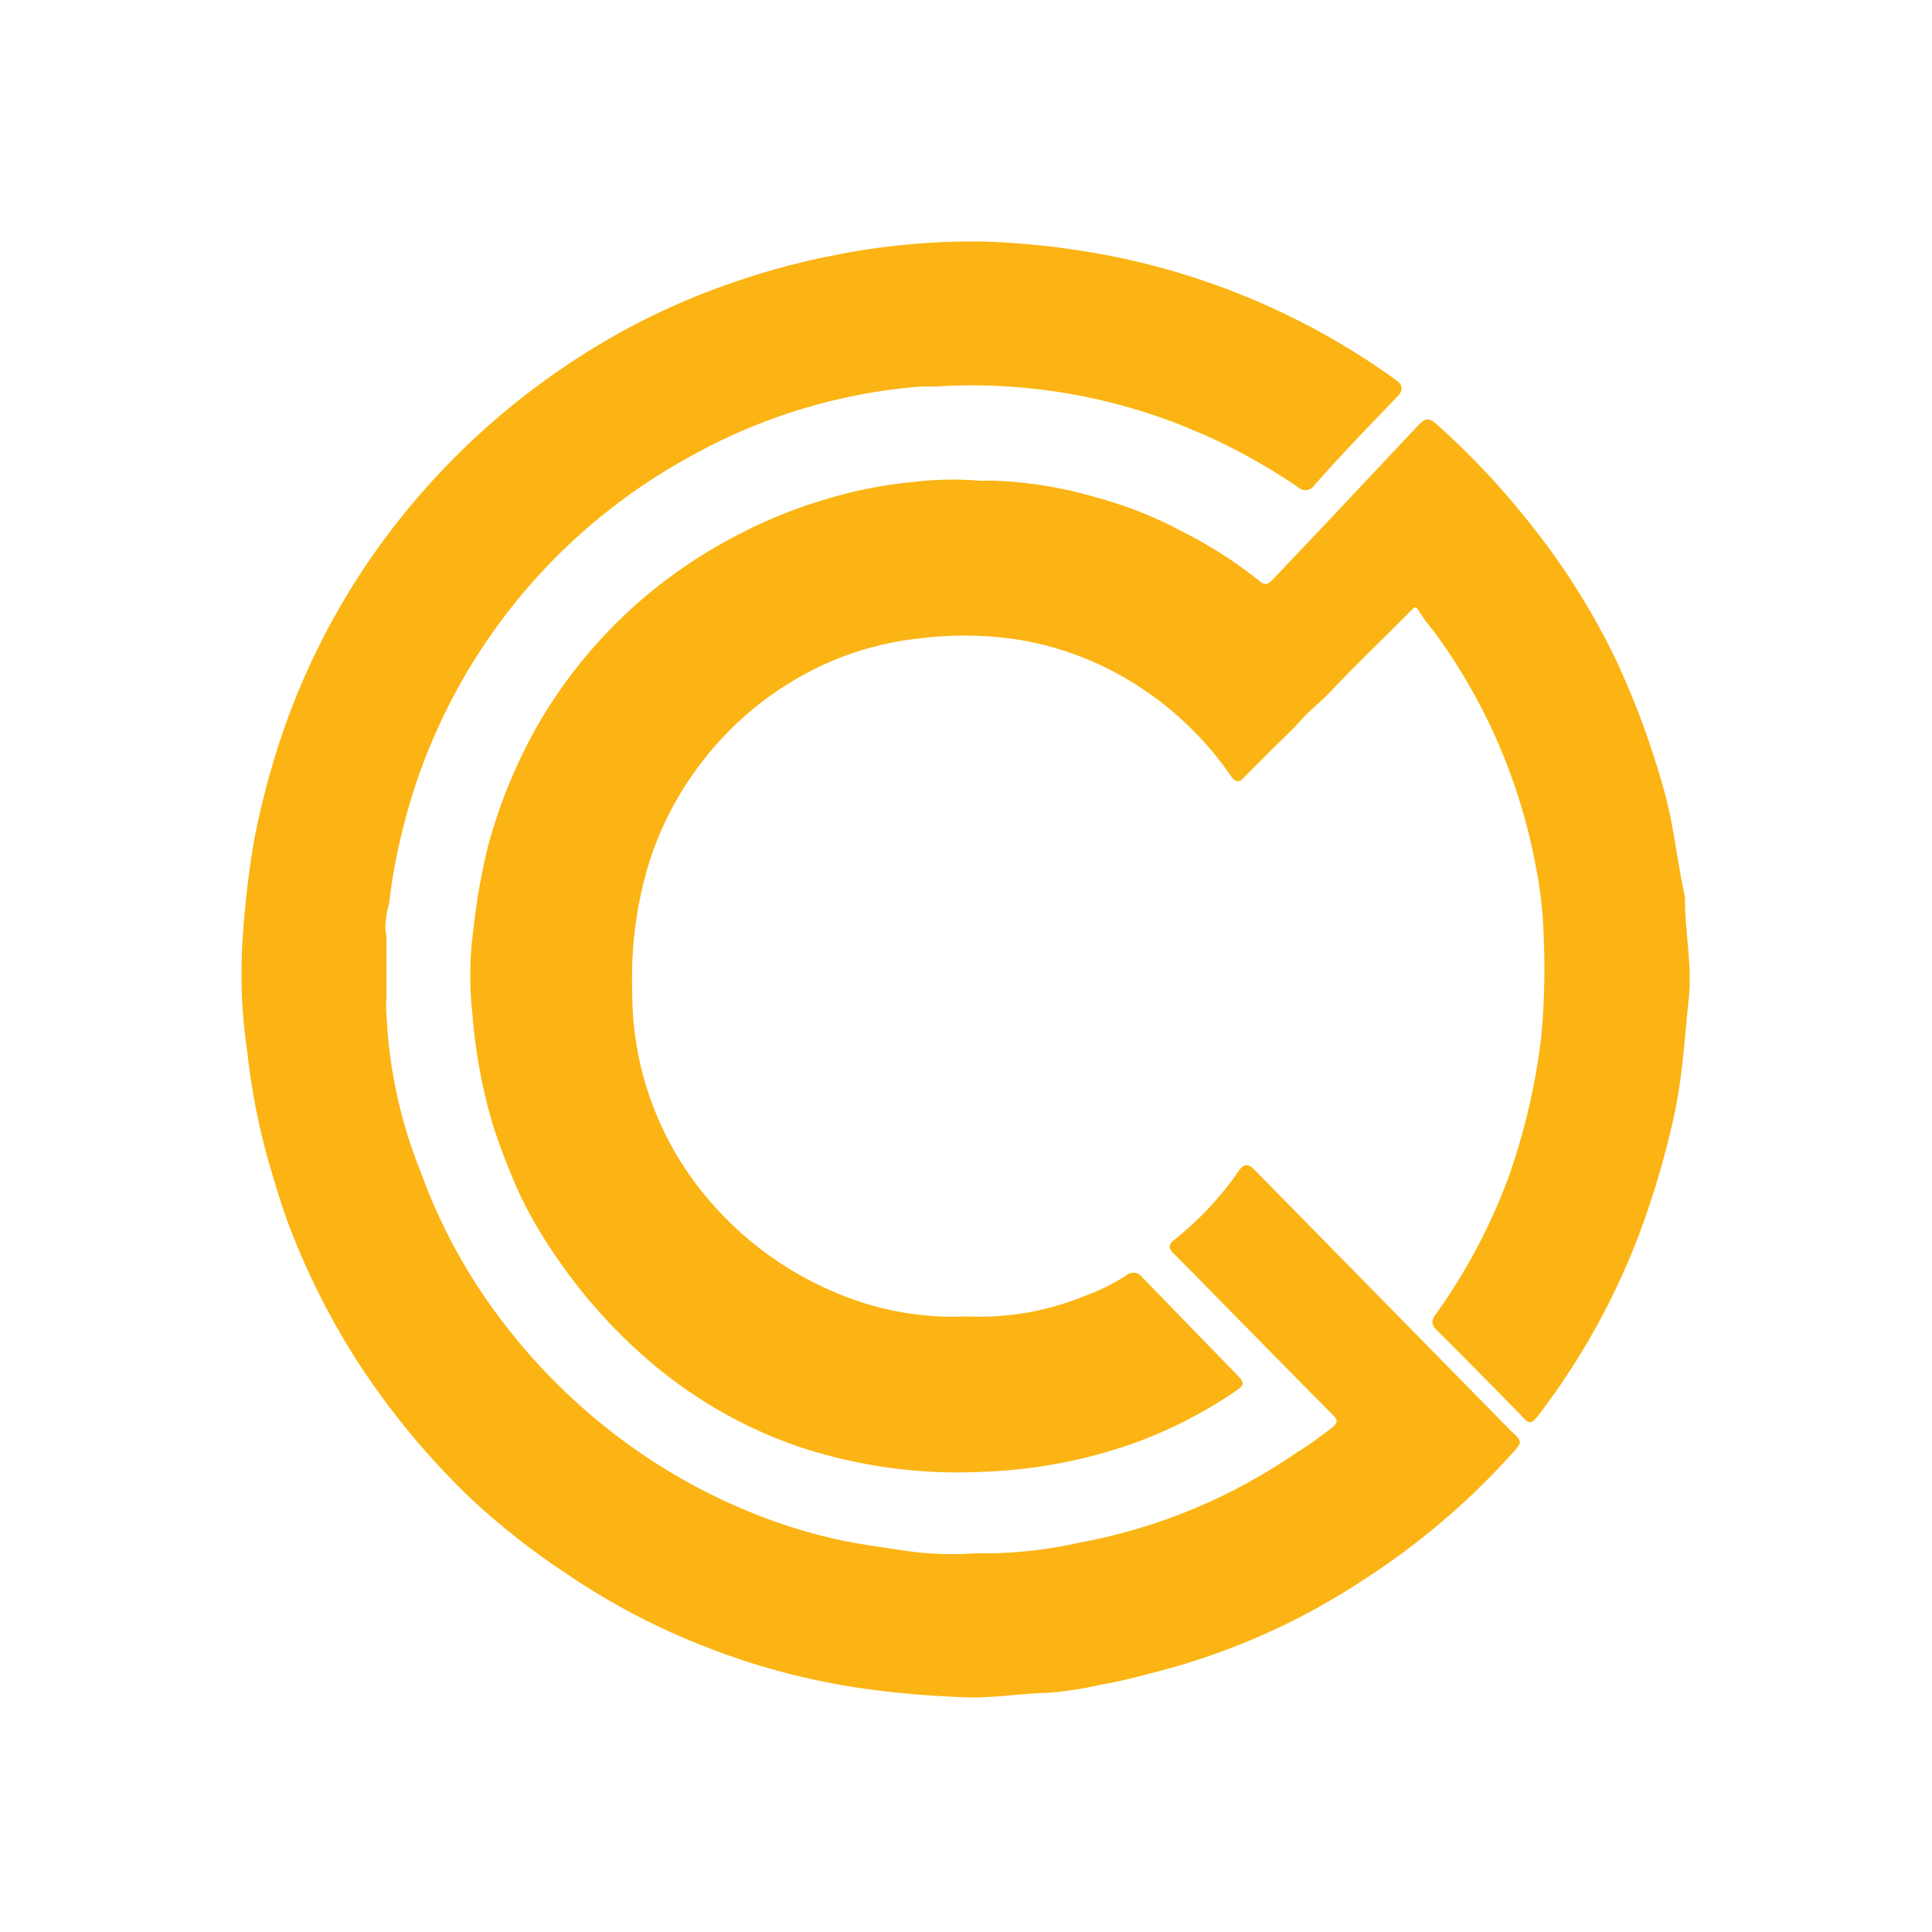 <svg width="32" height="32" viewBox="0 0 32 32" xmlns="http://www.w3.org/2000/svg"><g fill="#fbb413"><path d="M16.017 21.804a4.573 4.573 0 001.941-.336c.244-.087.477-.202.695-.342a.181.181 0 01.27.034l1.579 1.625c.113.118.109.156-.026.249a7.524 7.524 0 01-1.772.897 8.396 8.396 0 01-2.409.446 8.354 8.354 0 01-3.082-.421 7.579 7.579 0 01-2.345-1.318 8.69 8.69 0 01-1.642-1.802 7.133 7.133 0 01-.67-1.17 12.4 12.4 0 01-.379-.99 8.808 8.808 0 01-.353-1.89 5.701 5.701 0 01.02-1.415c.05-.464.132-.924.245-1.377a8.636 8.636 0 01.817-1.983 8.084 8.084 0 013.217-3.1 8 8 0 011.604-.656 7.183 7.183 0 011.385-.27 5.356 5.356 0 011.09-.025c.065.004.13.004.194 0a6.783 6.783 0 011.756.278c.487.13.958.314 1.402.552.469.232.91.514 1.318.842.08.071.143.038.206-.03l.973-1.027 1.402-1.49c.164-.177.206-.182.383-.022.54.487 1.04 1.018 1.49 1.588a11.79 11.79 0 011.453 2.307c.315.68.574 1.384.775 2.105.169.594.223 1.2.354 1.794a.143.143 0 010 .034c0 .551.122 1.103.063 1.654-.067.628-.101 1.264-.232 1.883-.111.52-.252 1.032-.42 1.536a11.832 11.832 0 01-1.832 3.47c-.122.16-.16.164-.3 0-.462-.468-.925-.943-1.393-1.406-.097-.097-.084-.173 0-.278a9.634 9.634 0 001.188-2.24c.265-.747.447-1.521.543-2.308.058-.603.07-1.21.038-1.814a6.585 6.585 0 00-.123-1.024 9.482 9.482 0 00-1.642-3.84c-.088-.126-.198-.24-.278-.374-.08-.135-.088-.097-.164-.021-.446.45-.905.888-1.339 1.347-.151.16-.324.286-.467.45-.143.165-.316.32-.476.48l-.488.489c-.076.076-.135.046-.186-.025a5.44 5.44 0 00-1.562-1.516 5.196 5.196 0 00-1.966-.758 5.92 5.92 0 00-1.65-.021 5.086 5.086 0 00-1.92.606 5.356 5.356 0 00-1.643 1.398 5.414 5.414 0 00-.888 1.646 6.514 6.514 0 00-.299 2.186 5.267 5.267 0 001.381 3.591 5.592 5.592 0 001.937 1.386c.7.308 1.463.451 2.227.416z"/><path d="M25.037 23.711l-4.26-4.337c-.093-.097-.17-.1-.245 0a5.36 5.36 0 01-1.082 1.162c-.101.08-.101.143 0 .236.383.383.762.775 1.141 1.158.493.501.985 1.002 1.482 1.503.088.088.084.13 0 .206-.198.148-.392.3-.598.421a9.288 9.288 0 01-3.596 1.491 7.158 7.158 0 01-1.528.177h-.206c-.364.025-.73.014-1.09-.034-.422-.063-.818-.114-1.218-.202a8.981 8.981 0 01-1.482-.476 9.638 9.638 0 01-2.27-1.335 9.941 9.941 0 01-1.814-1.86 9.196 9.196 0 01-1.297-2.396 7.924 7.924 0 01-.573-2.64 1.916 1.916 0 010-.287v-.993a.775.775 0 010-.325c0-.08.034-.155.047-.235.042-.373.108-.743.198-1.108.115-.49.268-.97.459-1.436a9.684 9.684 0 014.362-4.859 9.293 9.293 0 013.79-1.14h.243a9.444 9.444 0 014.064.64l.362.151a9.933 9.933 0 011.579.88.173.173 0 00.256-.025c.447-.51.918-.994 1.386-1.482.088-.093.092-.177 0-.253a12.03 12.03 0 00-5.217-2.156 13.158 13.158 0 00-1.634-.156 11.663 11.663 0 00-2.526.236 12.21 12.21 0 00-1.566.421c-.912.305-1.782.723-2.59 1.242-.97.62-1.847 1.372-2.606 2.236a11.907 11.907 0 00-2.303 3.933c-.212.612-.38 1.238-.501 1.874-.093.557-.156 1.12-.19 1.684a8.842 8.842 0 00.084 1.814c.066.597.18 1.187.341 1.765.114.391.228.783.375 1.162.294.76.663 1.49 1.103 2.177a12.707 12.707 0 001.924 2.315c.473.436.98.833 1.516 1.188.718.491 1.49.9 2.3 1.217.806.32 1.647.548 2.504.682.643.096 1.292.152 1.942.168.42 0 .842-.067 1.237-.076.3-.022.597-.067.889-.134.324-.055.644-.14.964-.224a11.368 11.368 0 003.368-1.499c.937-.6 1.787-1.325 2.527-2.155.122-.14.118-.164-.05-.316z"/></g></svg>